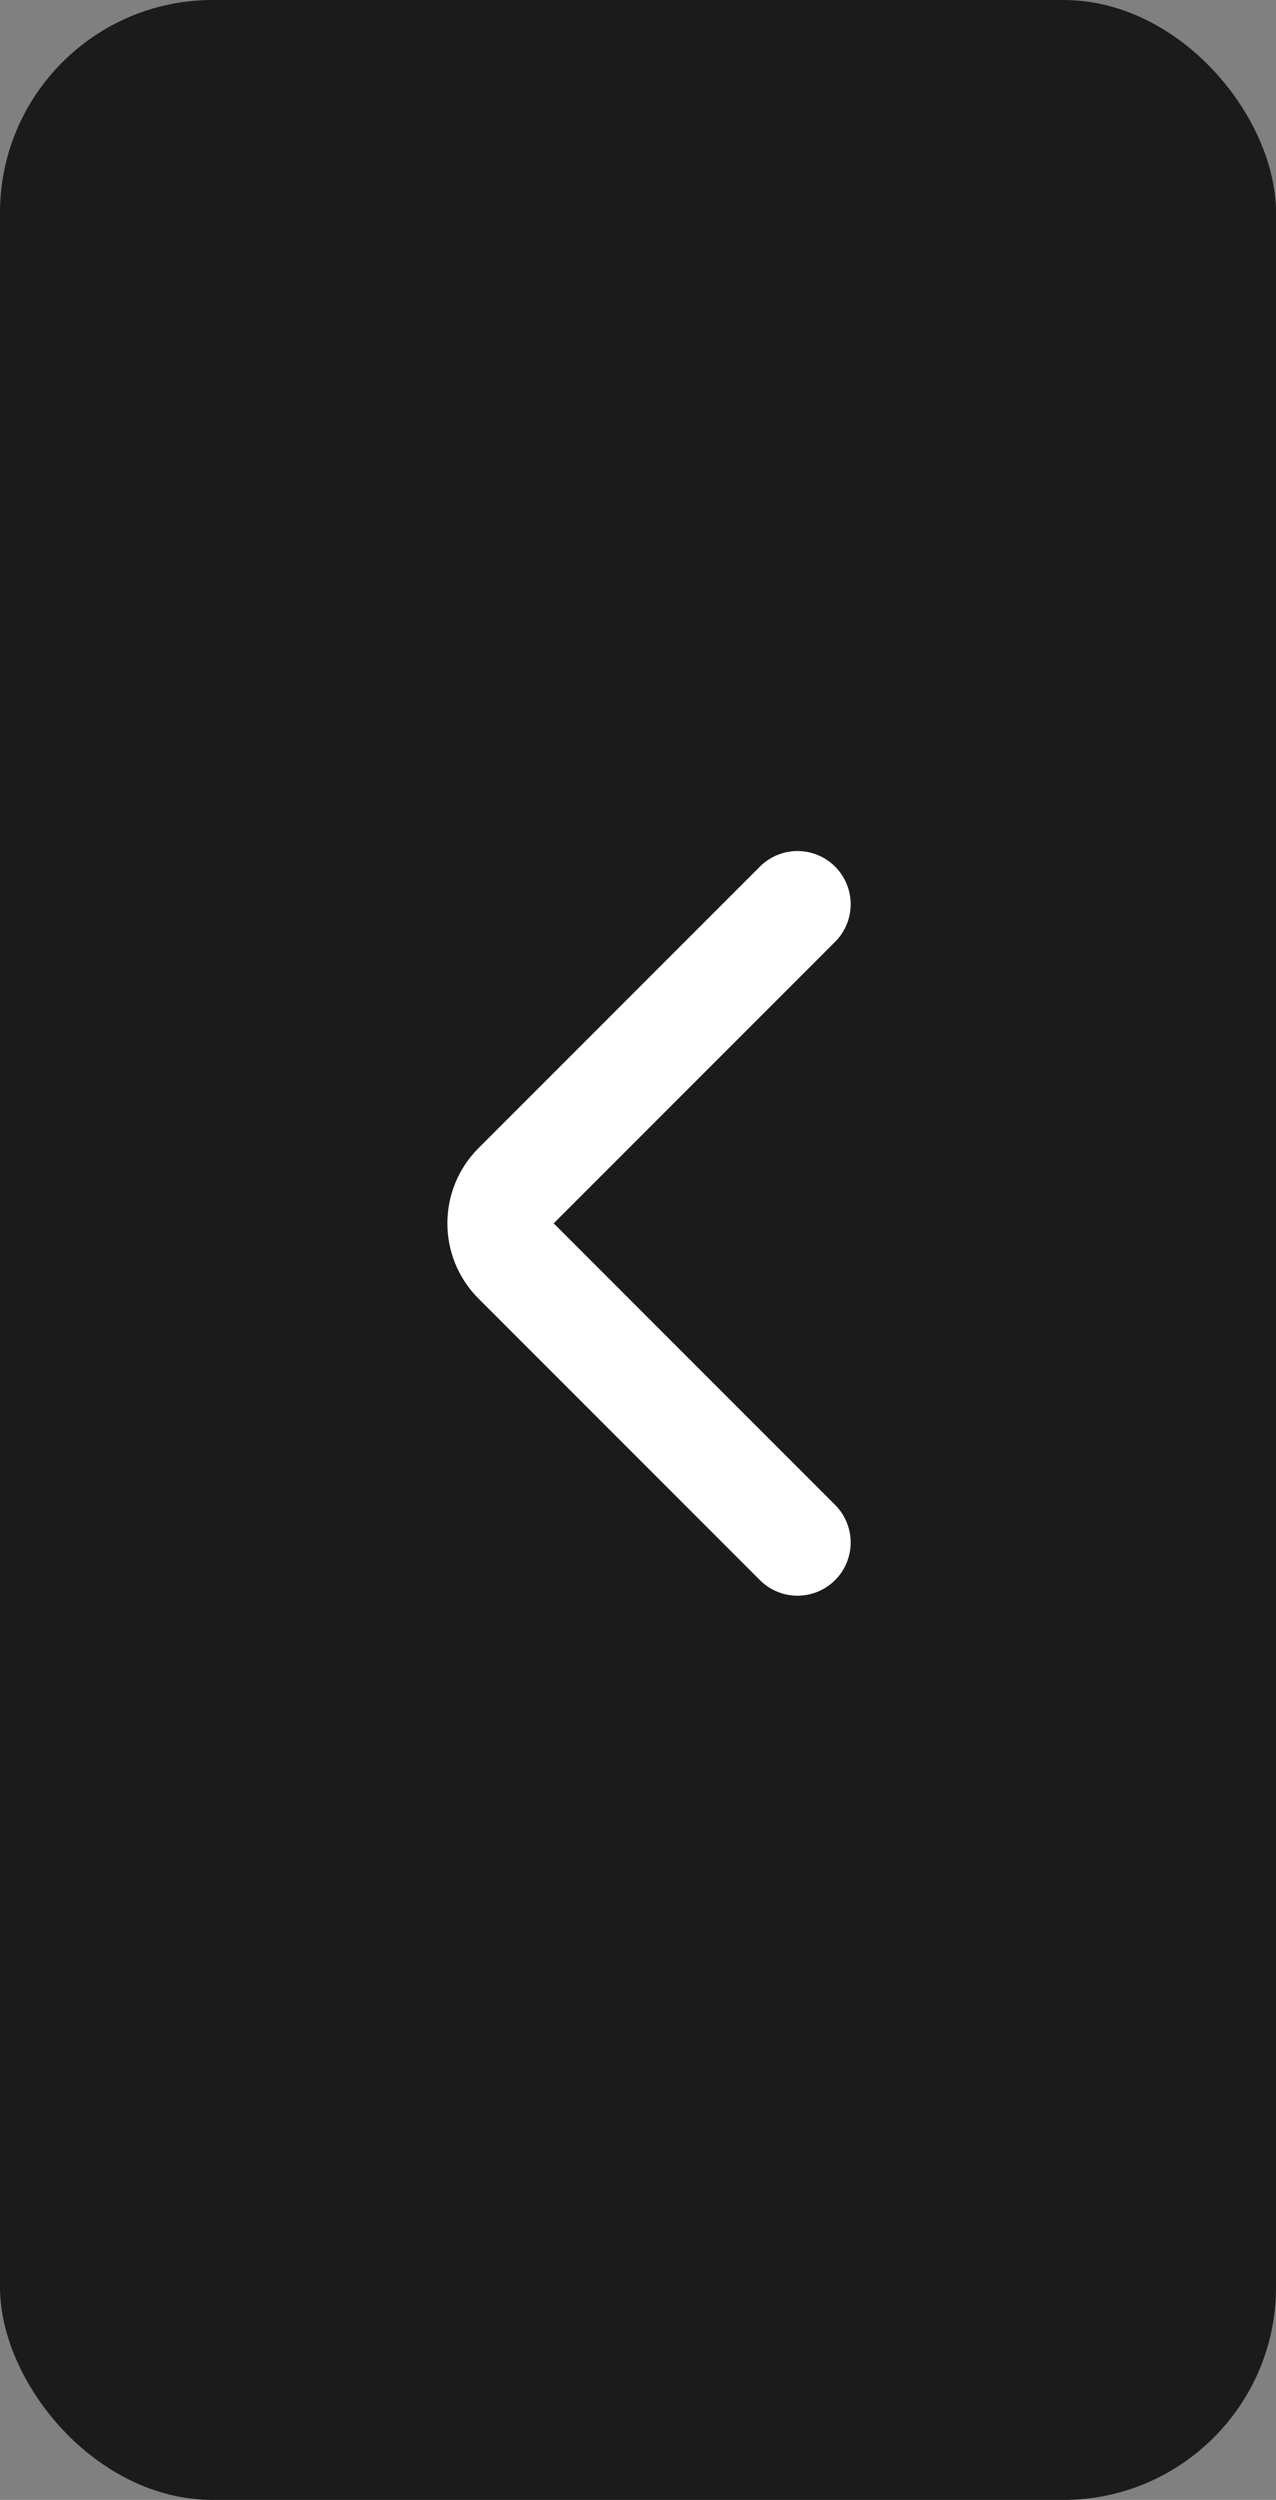 <svg width="24" height="47" viewBox="0 0 24 47" fill="none" xmlns="http://www.w3.org/2000/svg">
<rect x="0" y="0" width="24" height="47" fill="#808080" stroke="none"/>
<rect width="24" height="47" rx="4" fill="#1B1B1B"/>
<path d="M15 17L9.707 22.293C9.317 22.683 9.317 23.317 9.707 23.707L15 29" stroke="white" stroke-width="2" stroke-linecap="round"/>
</svg>
